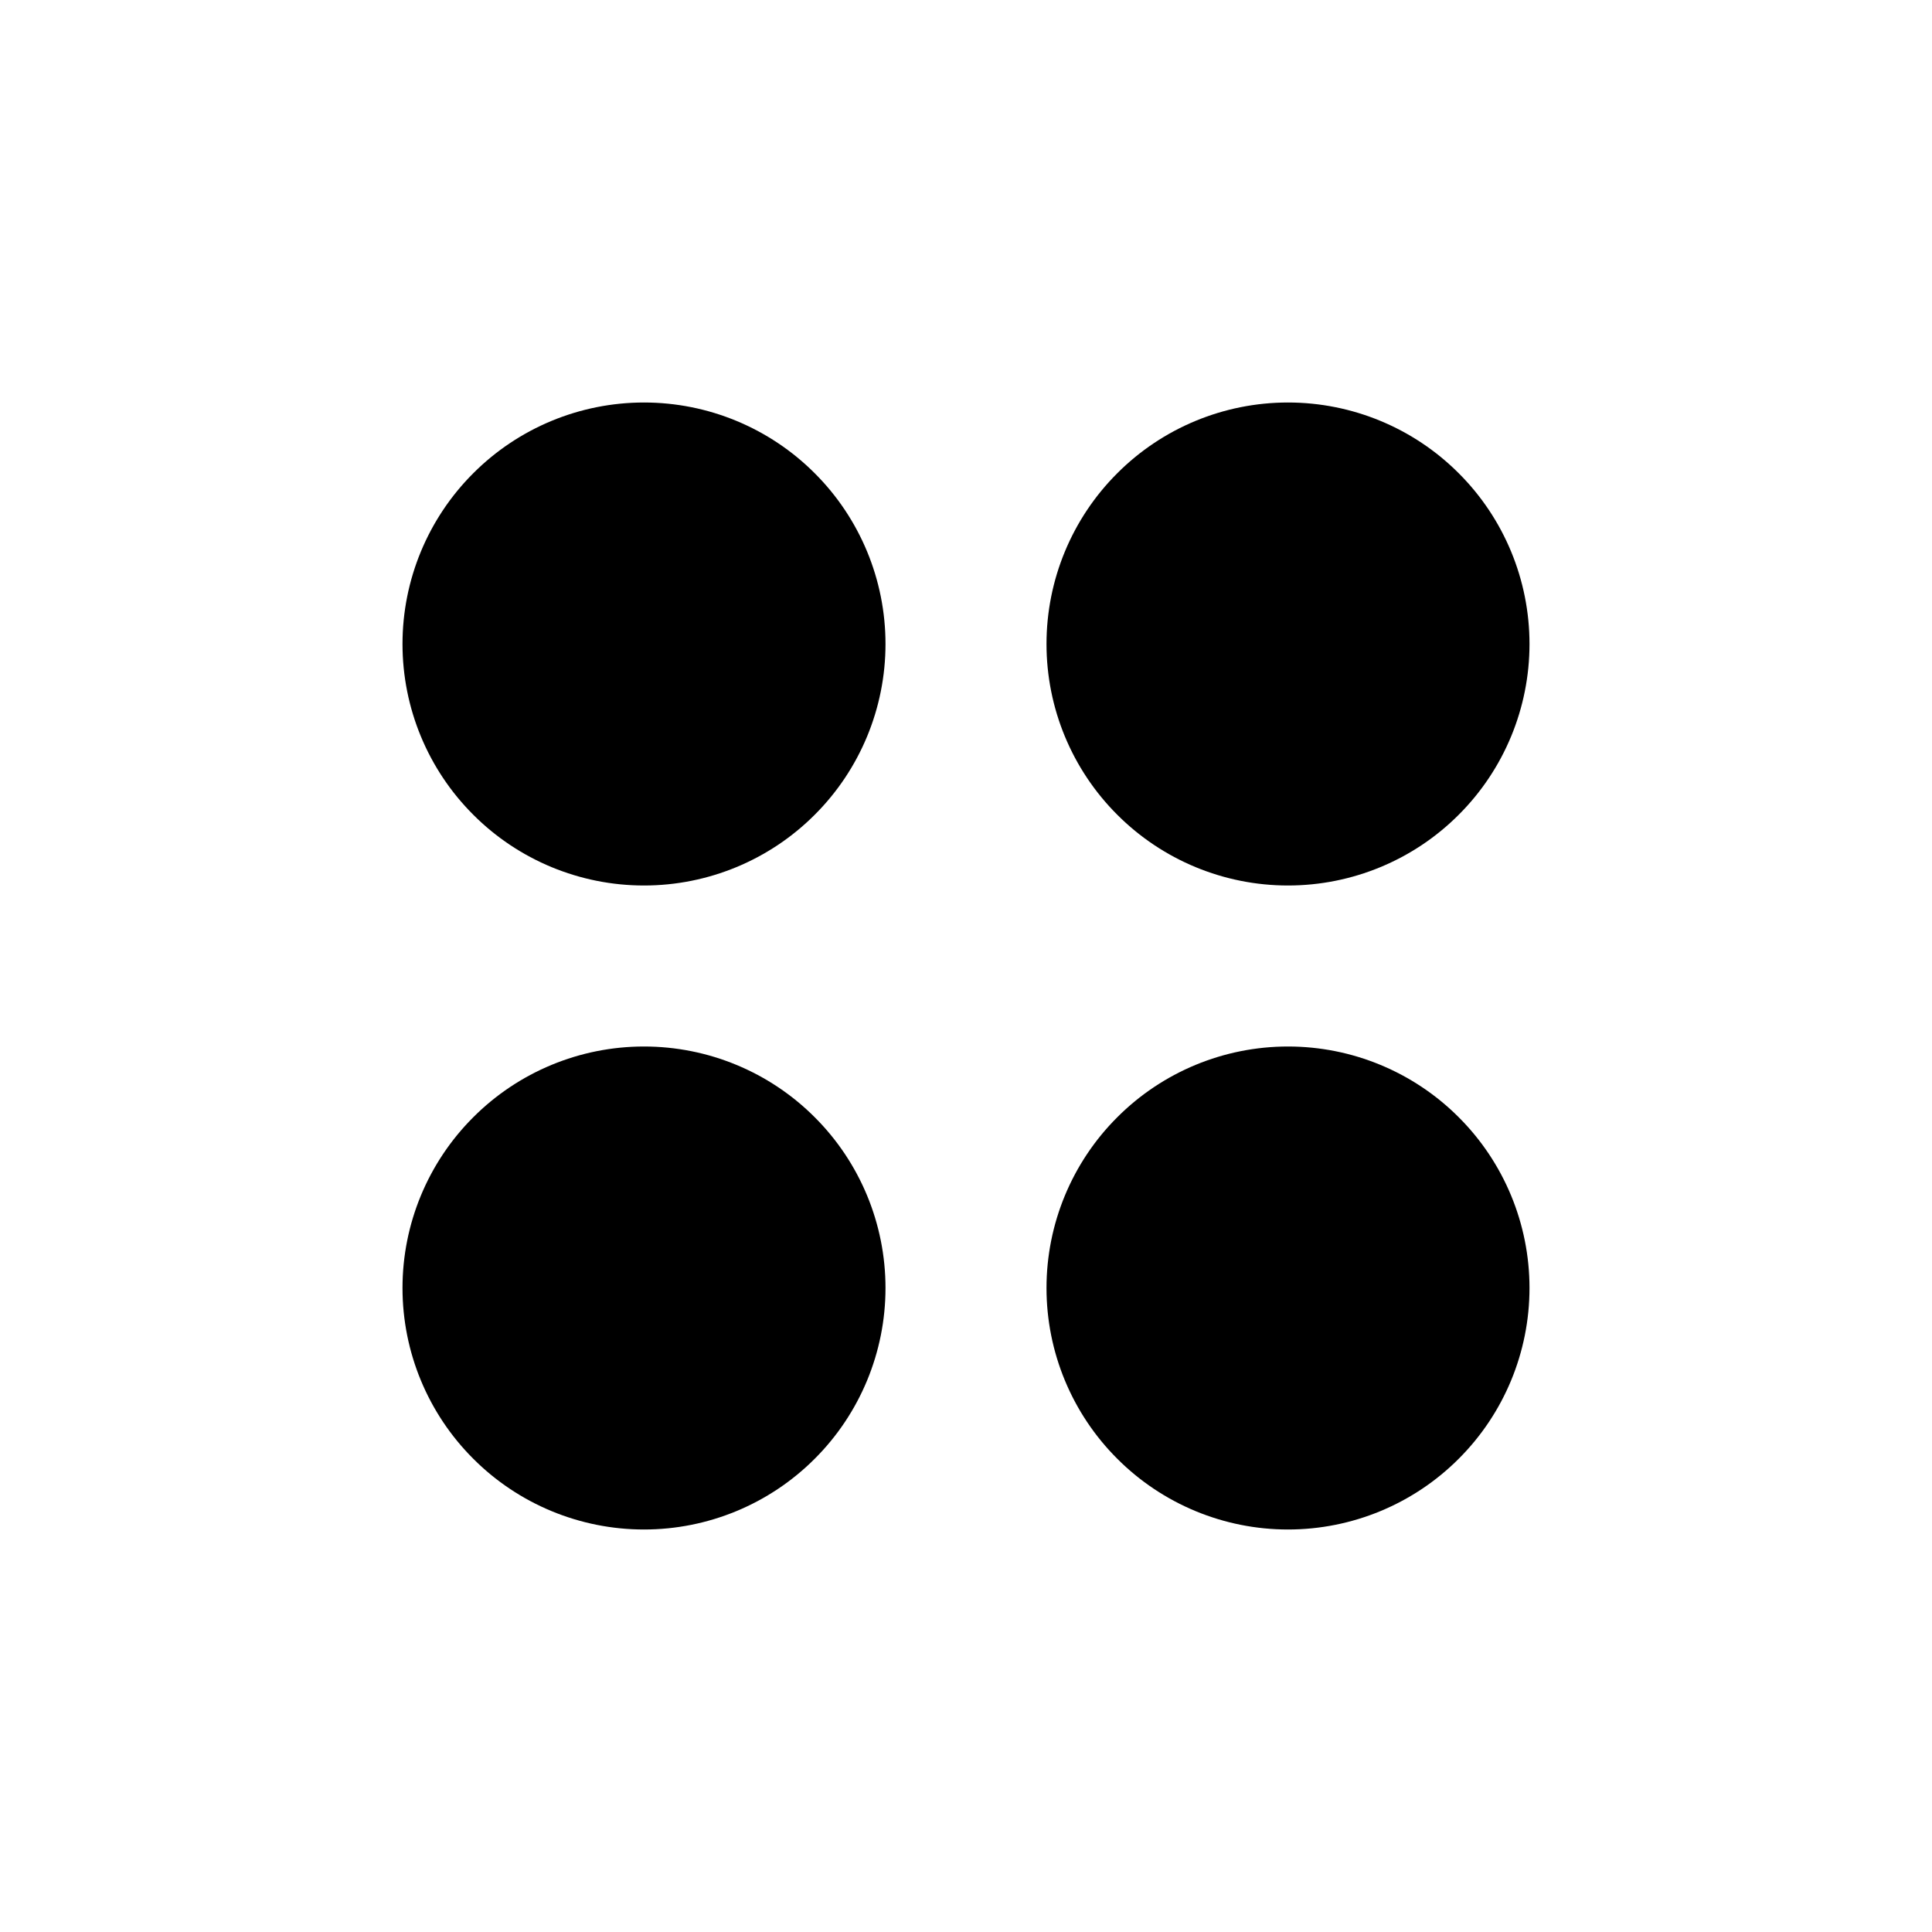 <svg width="24" height="24" viewBox="0 0 24 24" fill="none" xmlns="http://www.w3.org/2000/svg">
<path d="M16 19C15.204 19 14.441 18.684 13.879 18.121C13.316 17.559 13 16.796 13 16C13 15.204 13.316 14.441 13.879 13.879C14.441 13.316 15.204 13 16 13C16.796 13 17.559 13.316 18.121 13.879C18.684 14.441 19 15.204 19 16C19 16.796 18.684 17.559 18.121 18.121C17.559 18.684 16.796 19 16 19ZM8 19C7.204 19 6.441 18.684 5.879 18.121C5.316 17.559 5 16.796 5 16C5 15.204 5.316 14.441 5.879 13.879C6.441 13.316 7.204 13 8 13C8.796 13 9.559 13.316 10.121 13.879C10.684 14.441 11 15.204 11 16C11 16.796 10.684 17.559 10.121 18.121C9.559 18.684 8.796 19 8 19ZM16 11C15.204 11 14.441 10.684 13.879 10.121C13.316 9.559 13 8.796 13 8C13 7.204 13.316 6.441 13.879 5.879C14.441 5.316 15.204 5 16 5C16.796 5 17.559 5.316 18.121 5.879C18.684 6.441 19 7.204 19 8C19 8.796 18.684 9.559 18.121 10.121C17.559 10.684 16.796 11 16 11ZM8 11C7.204 11 6.441 10.684 5.879 10.121C5.316 9.559 5 8.796 5 8C5 7.204 5.316 6.441 5.879 5.879C6.441 5.316 7.204 5 8 5C8.796 5 9.559 5.316 10.121 5.879C10.684 6.441 11 7.204 11 8C11 8.796 10.684 9.559 10.121 10.121C9.559 10.684 8.796 11 8 11Z" fill="black"/>
</svg>
